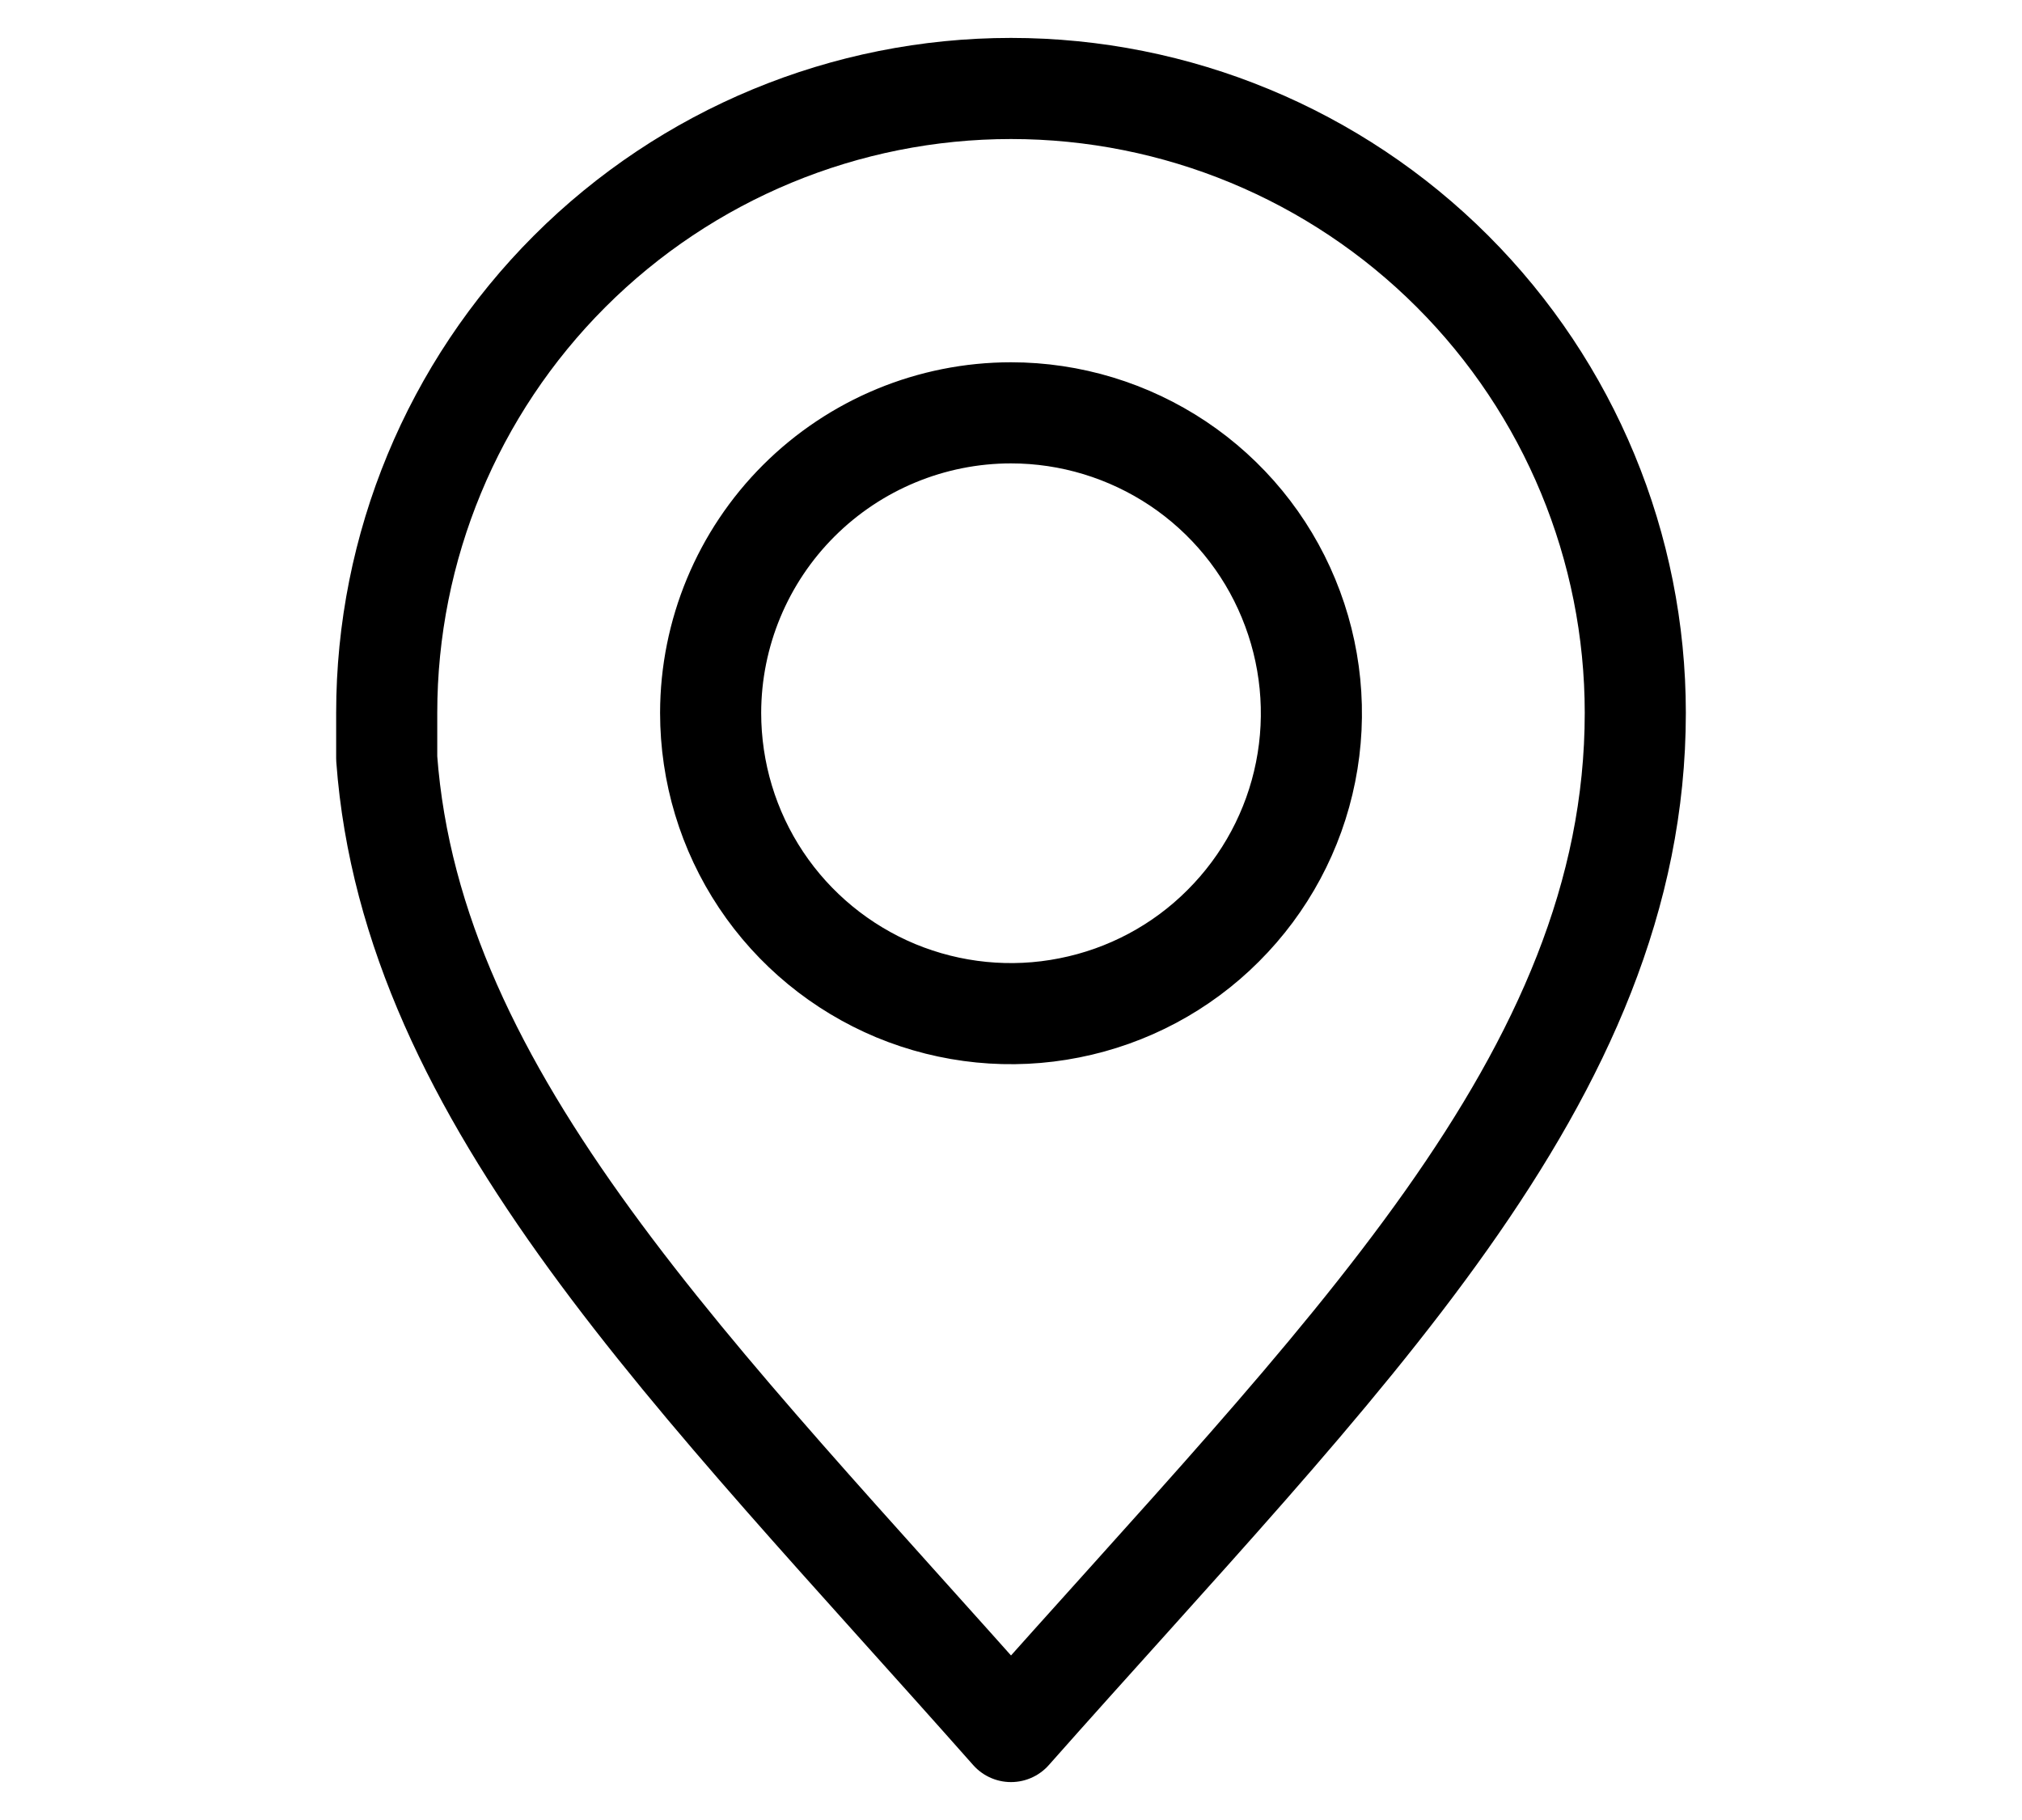 <svg width="20" height="18" viewBox="0 0 20 18" fill="none" xmlns="http://www.w3.org/2000/svg">
<path d="M10 0.875C8.362 0.875 6.792 1.526 5.634 2.684C4.476 3.842 3.825 5.412 3.825 7.05V7.5C4.075 10.883 6.884 13.604 10 17.125C13.254 13.45 16.175 10.667 16.175 7.05C16.175 5.412 15.525 3.842 14.367 2.684C13.209 1.526 11.638 0.875 10 0.875ZM10 4.083C10.588 4.083 11.162 4.258 11.651 4.584C12.14 4.911 12.521 5.375 12.745 5.918C12.97 6.461 13.029 7.059 12.914 7.635C12.799 8.212 12.515 8.741 12.099 9.156C11.684 9.572 11.154 9.854 10.577 9.968C10.001 10.083 9.403 10.023 8.86 9.798C8.318 9.572 7.854 9.191 7.528 8.702C7.202 8.213 7.029 7.638 7.029 7.05C7.03 6.263 7.344 5.508 7.901 4.952C8.458 4.396 9.213 4.083 10 4.083Z" stroke="black" stroke-linecap="round" stroke-linejoin="round"/>
</svg>
